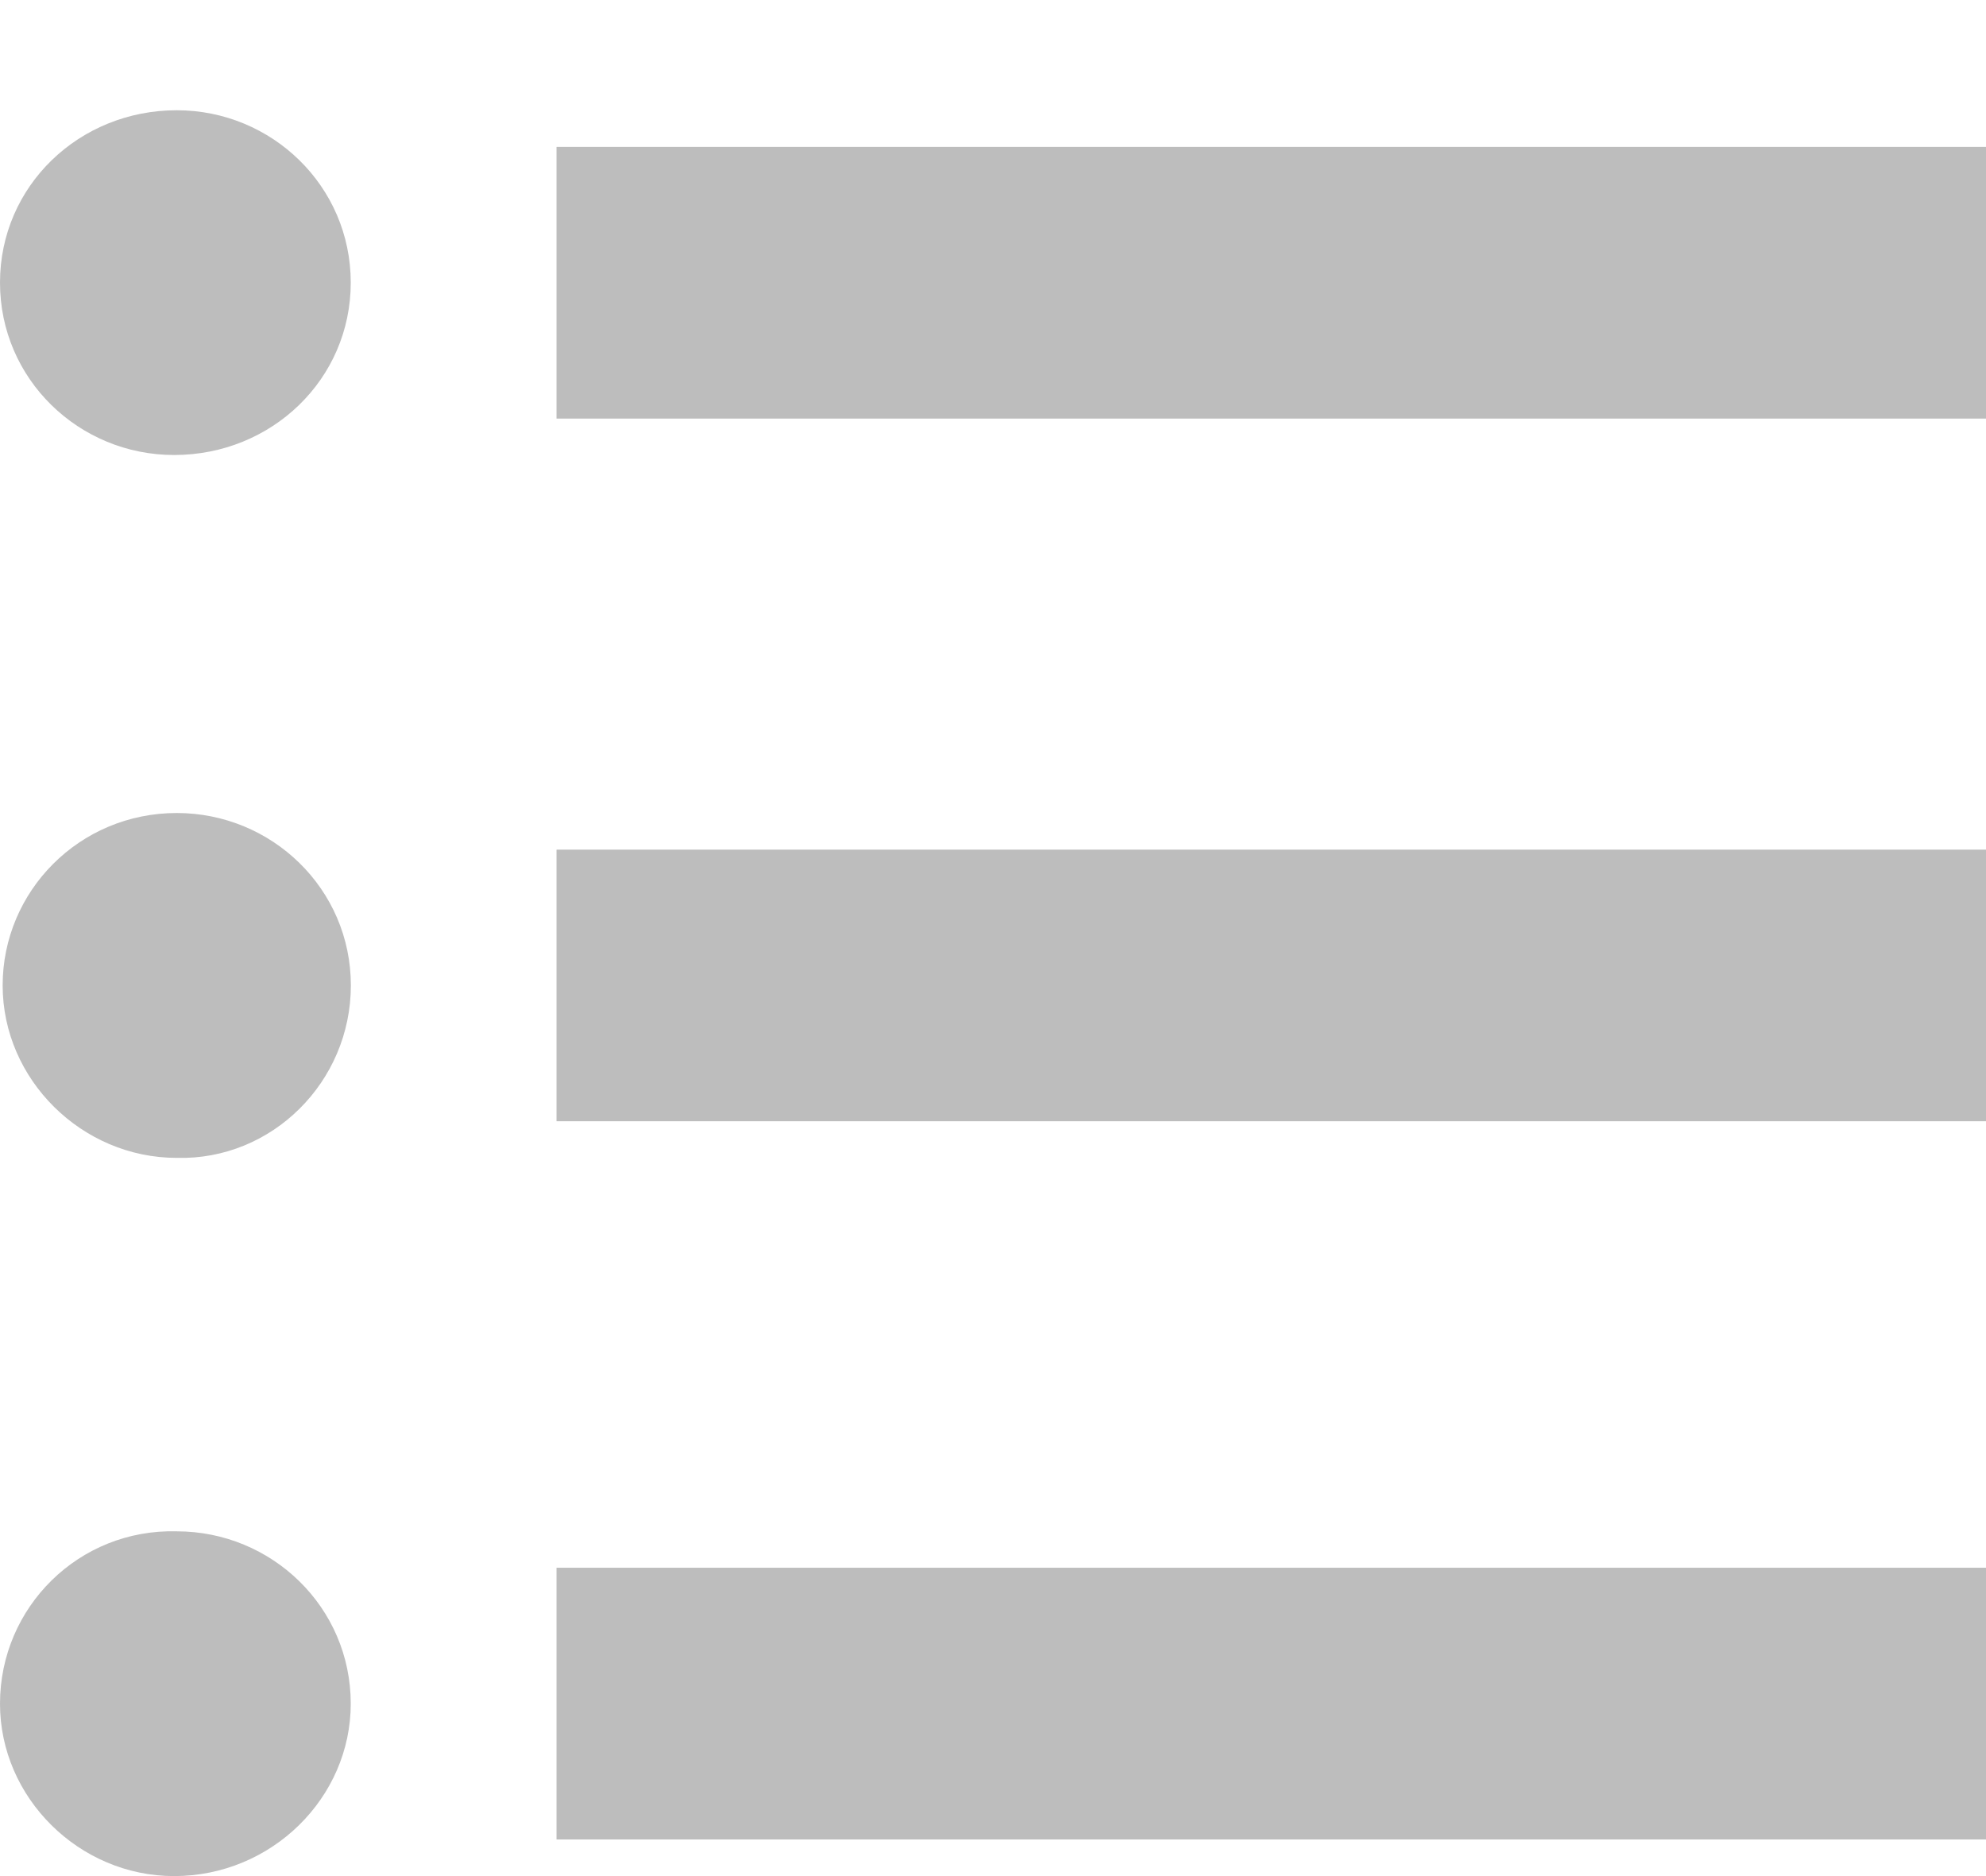 <svg width="18" height="17" viewBox="0 0 18 17" fill="none" xmlns="http://www.w3.org/2000/svg">
<path d="M3.179 15.438C3.179 14.562 2.462 13.876 1.602 13.876C0.717 13.852 0 14.562 0 15.438C0 16.29 0.717 17 1.578 17C2.462 17 3.179 16.29 3.179 15.438Z" fill="#BDBDBD"/>
<path d="M18 16.668H5.044V14.206H18V16.668Z" fill="#BDBDBD"/>
<path d="M3.18 8.929C3.18 8.054 2.463 7.367 1.602 7.367C0.718 7.367 0.024 8.077 0.024 8.929C0.024 9.782 0.742 10.492 1.602 10.492C2.463 10.515 3.18 9.805 3.18 8.929Z" fill="#BDBDBD"/>
<path d="M18 10.16H5.044V7.699H18V10.16Z" fill="#BDBDBD"/>
<path d="M3.179 2.561C3.179 1.685 2.462 0.999 1.602 0.999C0.717 0.999 0 1.685 0 2.561C0 3.437 0.717 4.123 1.578 4.123C2.462 4.123 3.179 3.437 3.179 2.561Z" fill="#BDBDBD"/>
<path d="M18 3.793H5.044V1.331H18V3.793Z" fill="#BDBDBD"/>
</svg>
